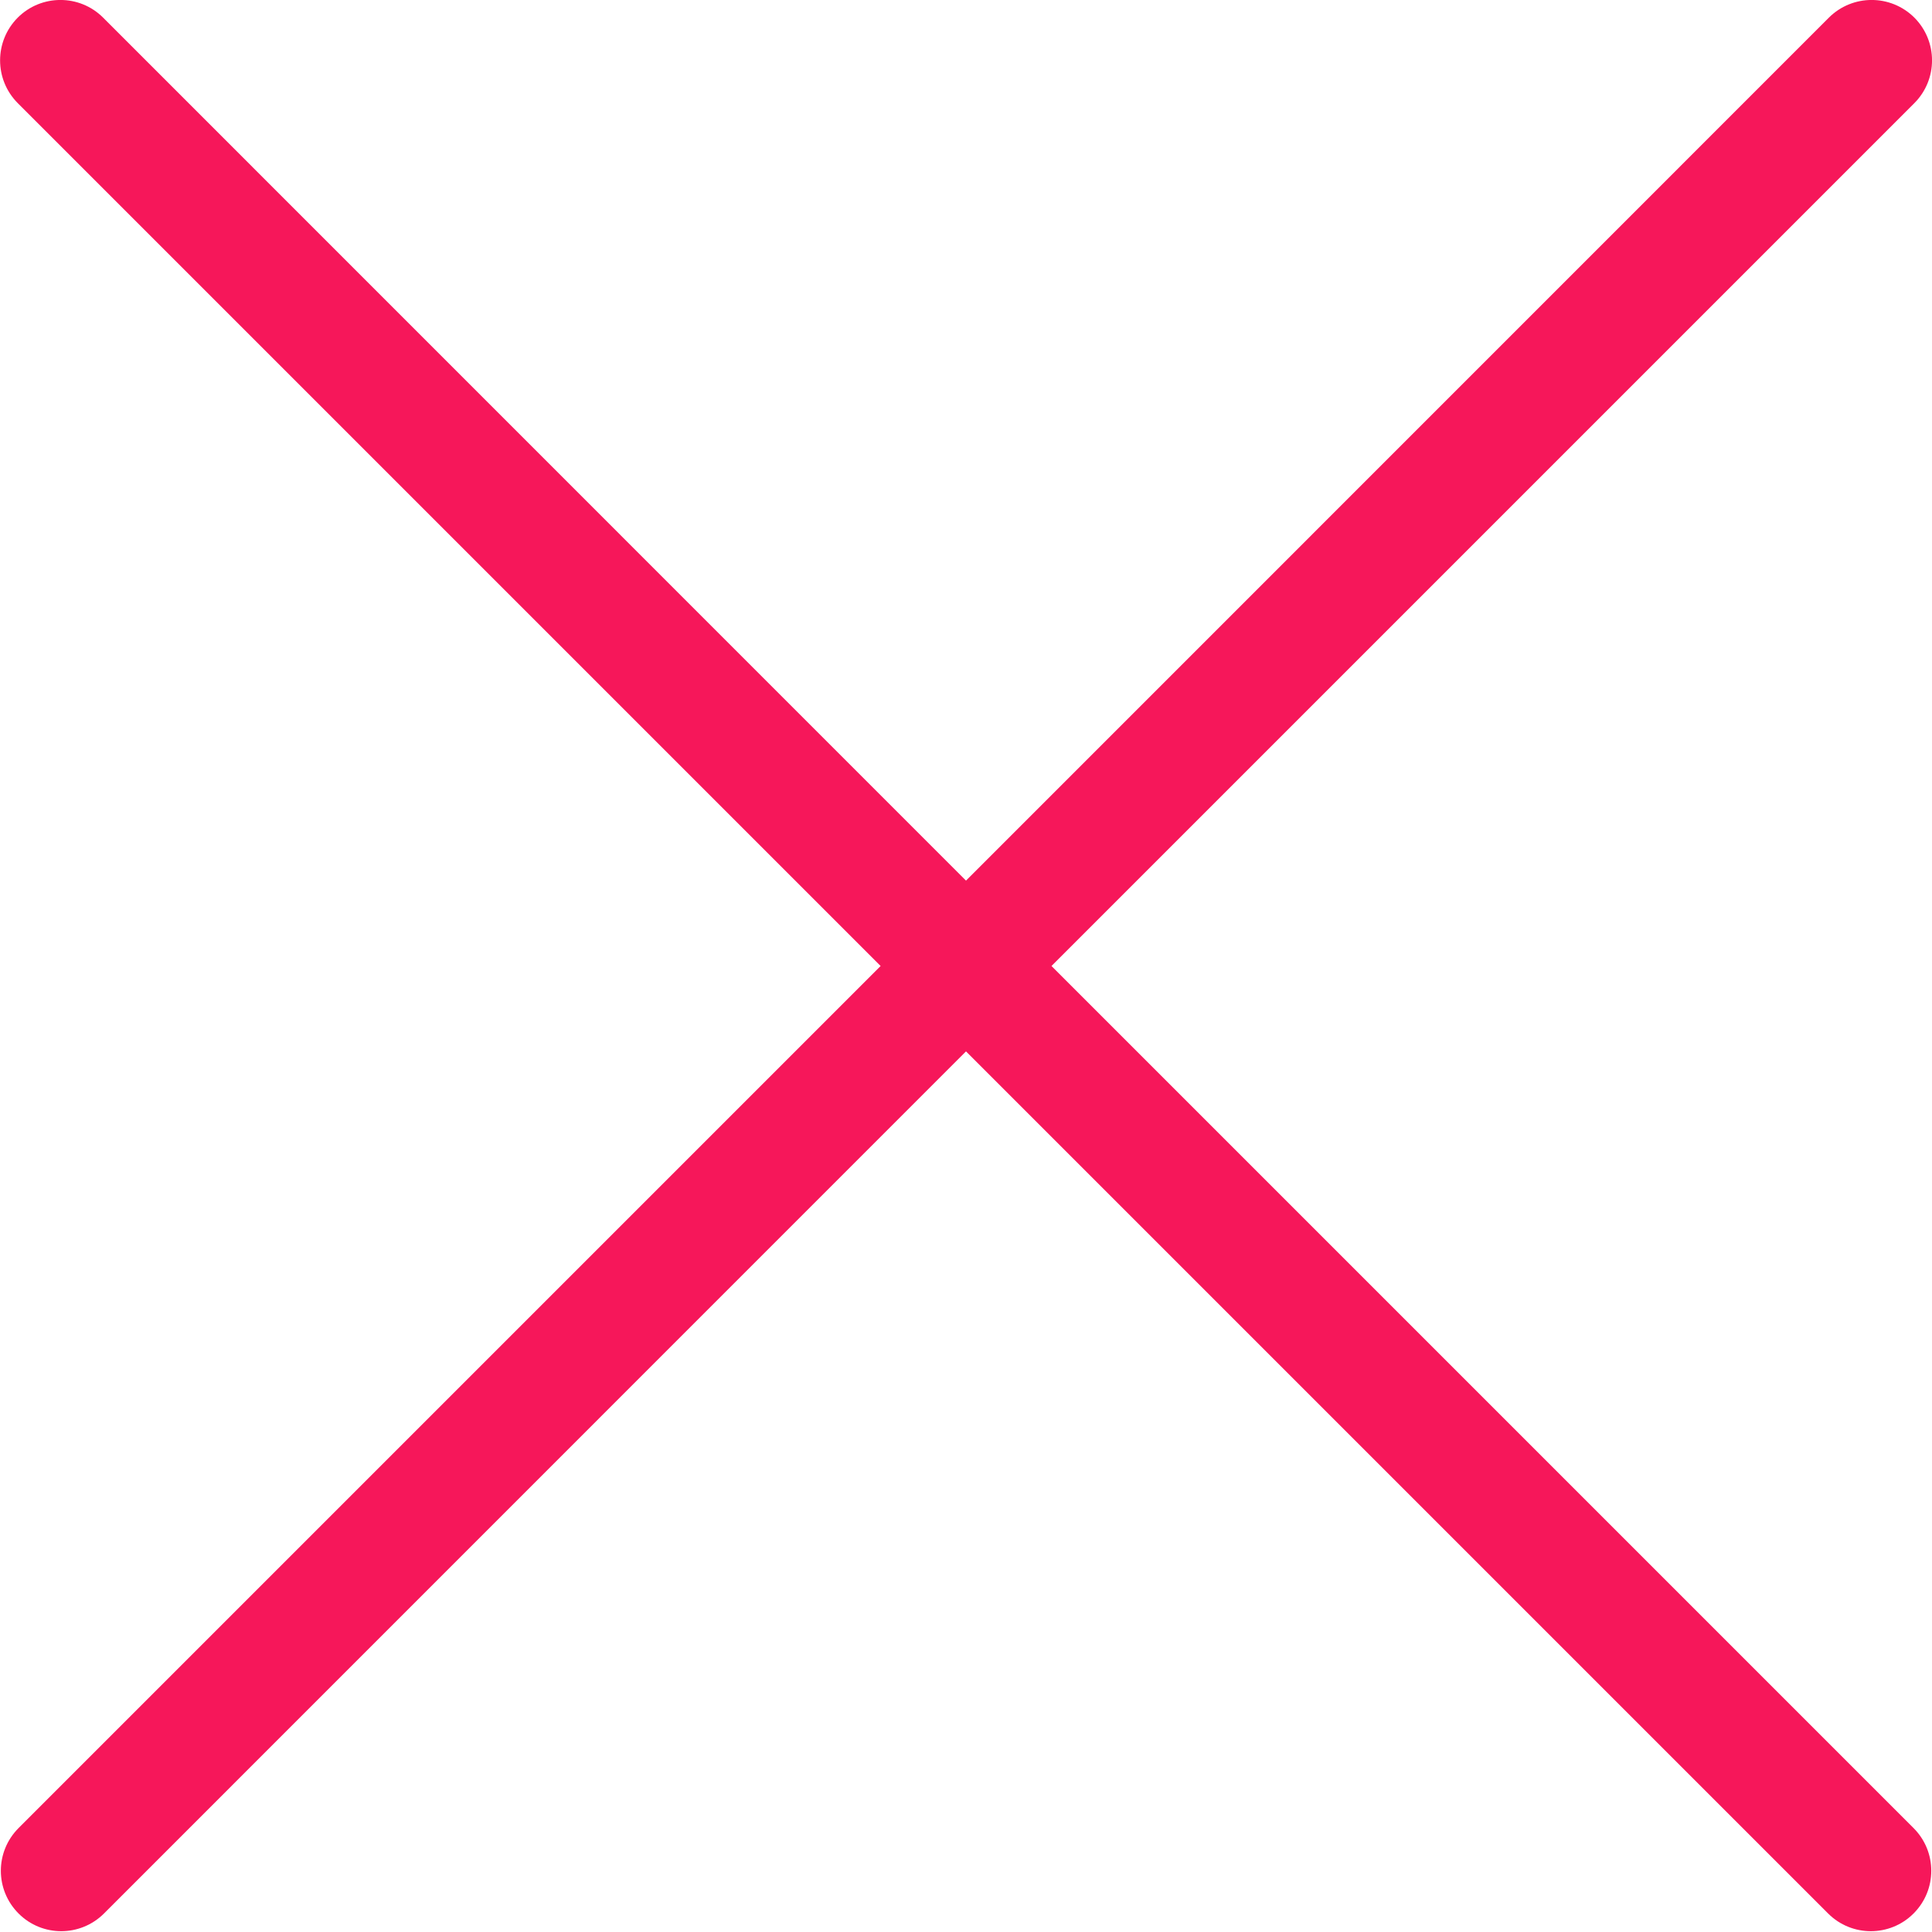 <svg width="16" height="16" viewBox="0 0 16 16" fill="none" xmlns="http://www.w3.org/2000/svg">
<path fill-rule="evenodd" clip-rule="evenodd" d="M0.854 0.146C0.659 -0.049 0.342 -0.049 0.147 0.146C-0.048 0.342 -0.048 0.658 0.147 0.854L7.293 8L0.154 15.139C-0.042 15.335 -0.042 15.651 0.154 15.847C0.349 16.042 0.665 16.042 0.861 15.847L8 8.707L15.14 15.847C15.335 16.042 15.652 16.042 15.847 15.847C16.043 15.651 16.043 15.335 15.847 15.139L8.708 8L15.854 0.854C16.049 0.658 16.049 0.342 15.854 0.146C15.658 -0.049 15.342 -0.049 15.146 0.146L8 7.293L0.854 0.146Z" fill="#F6175A"/>
</svg>
